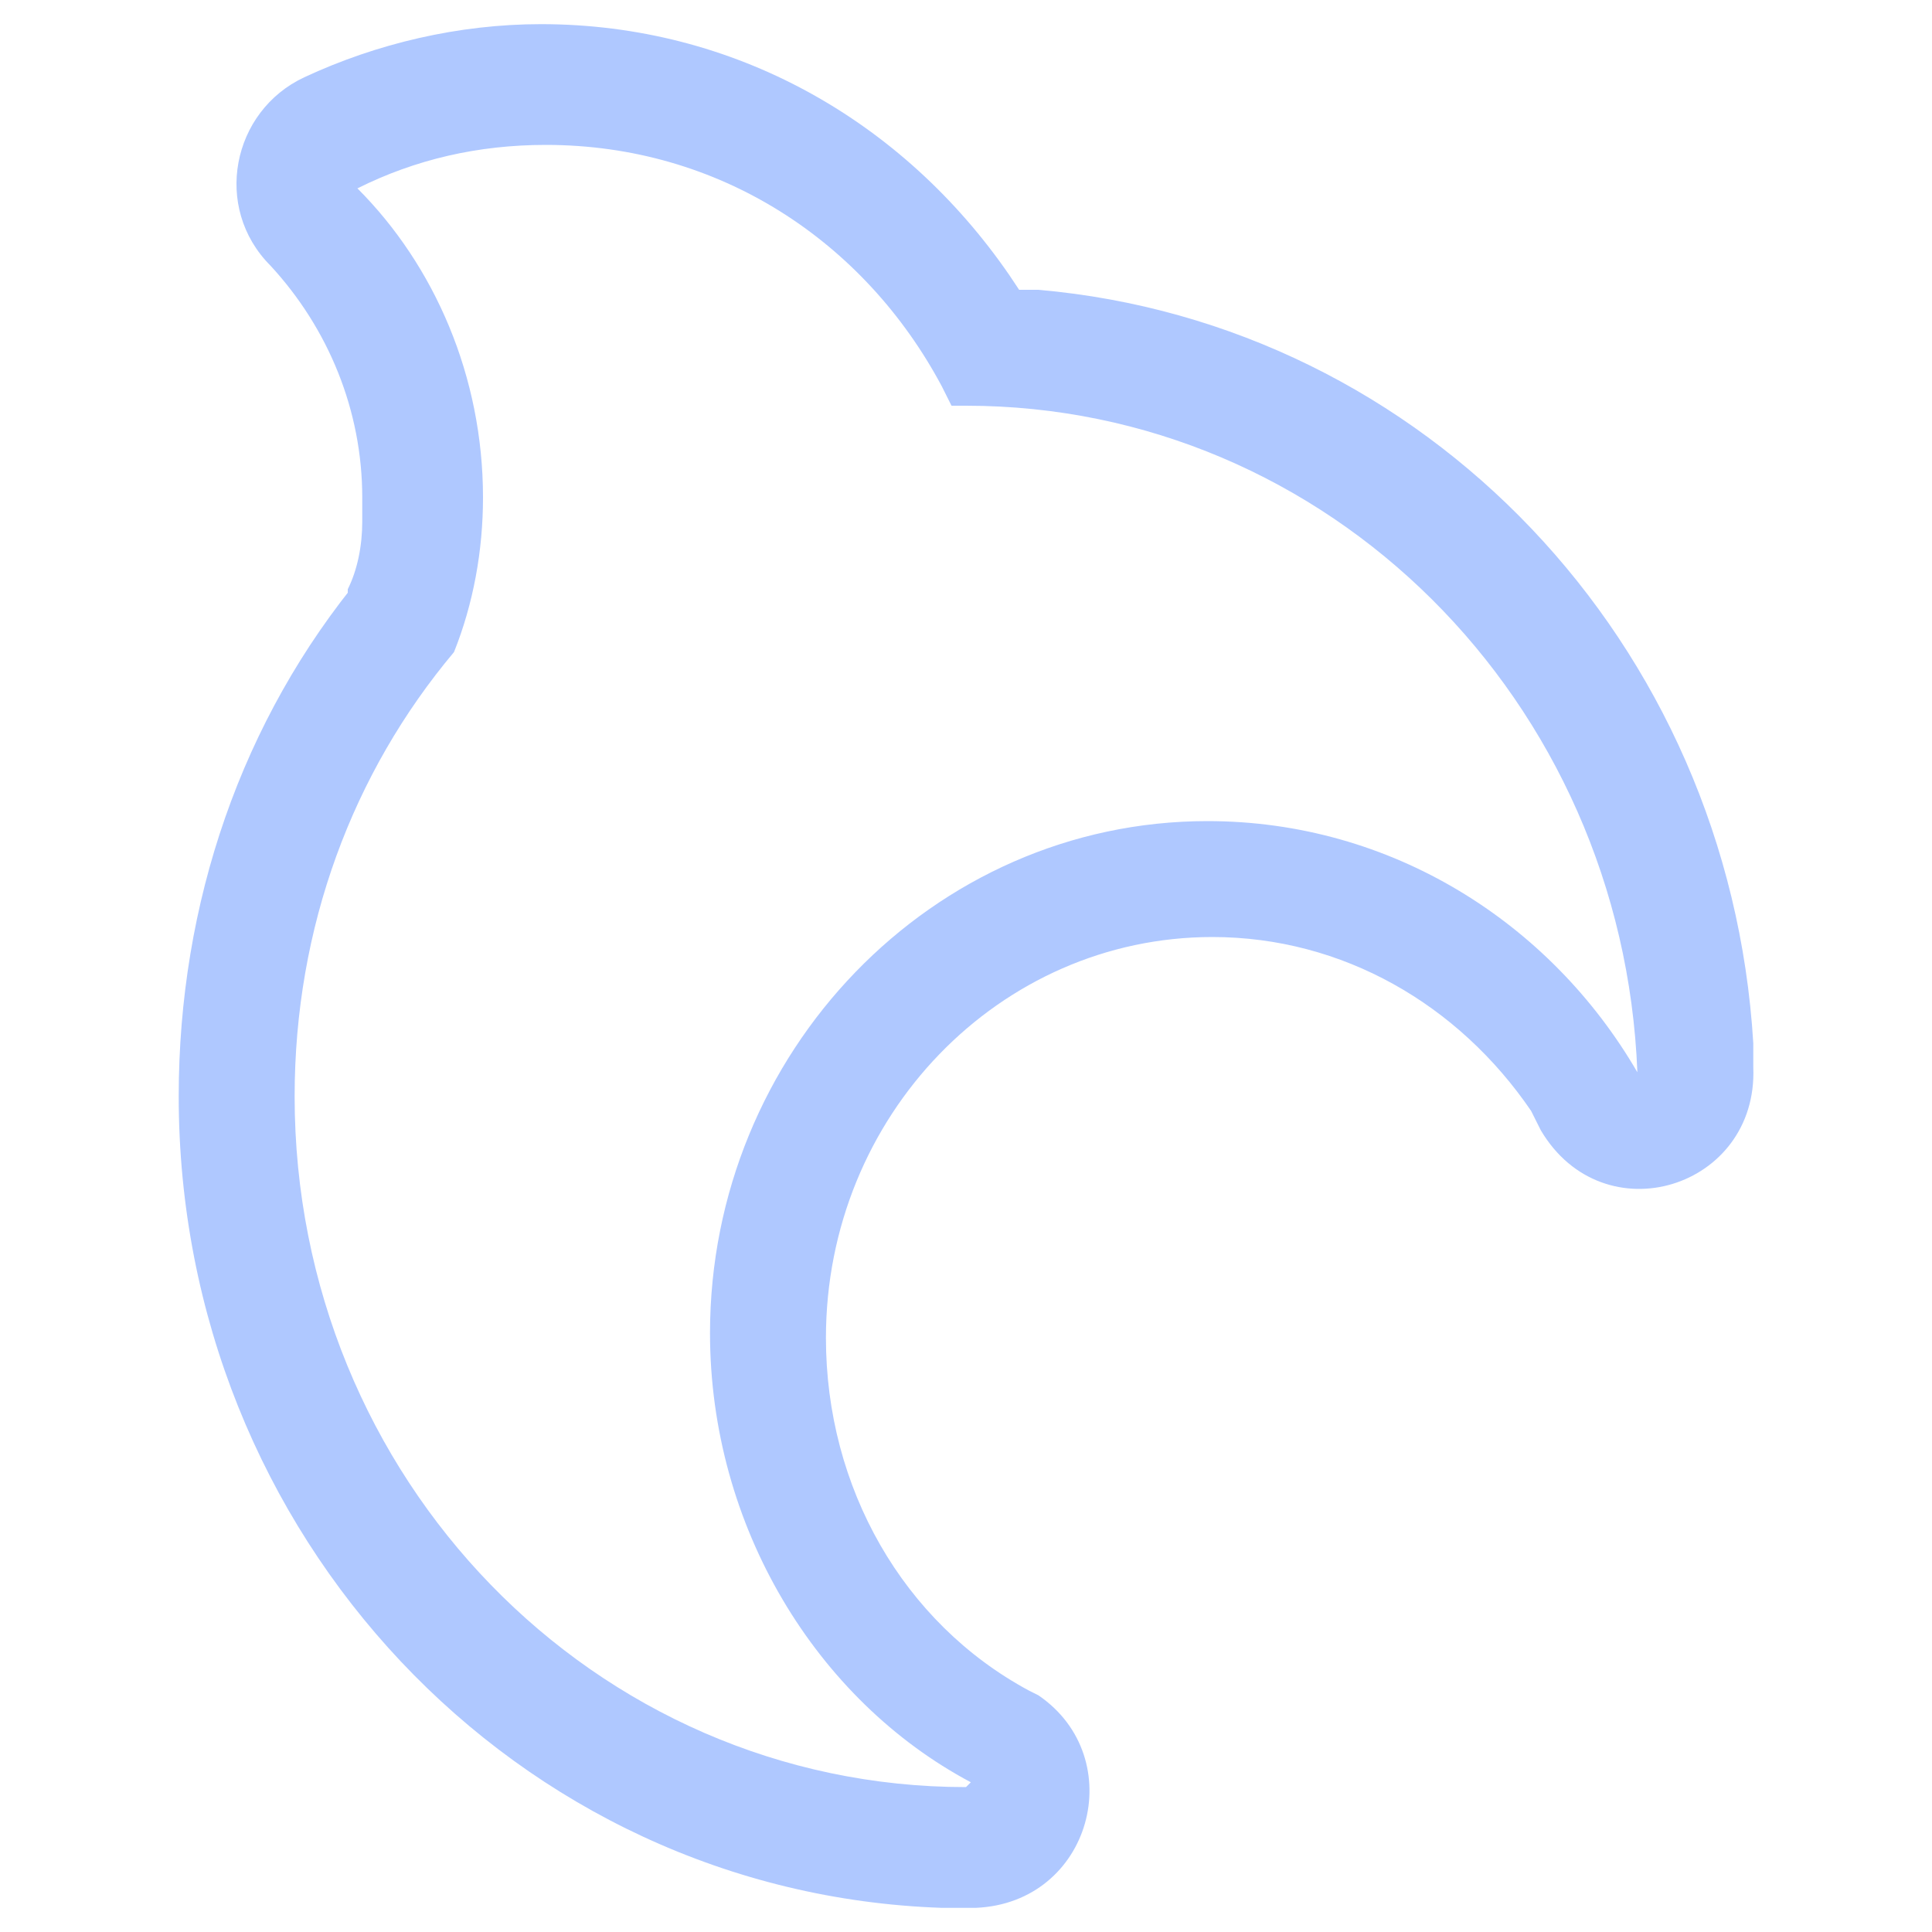 <?xml version="1.0" encoding="utf-8"?>
<!-- Generator: Adobe Illustrator 25.0.0, SVG Export Plug-In . SVG Version: 6.00 Build 0)  -->
<svg version="1.1" id="图层_1" xmlns="http://www.w3.org/2000/svg" xmlns:xlink="http://www.w3.org/1999/xlink" x="0px" y="0px"
	 viewBox="0 0 40 40" style="enable-background:new 0 0 40 40;" xml:space="preserve">
<style type="text/css">
	.st0{fill:#AFC8FF;}
</style>
<g id="_x32_.5">
	<g id="快捷预览加载状态-loading" transform="translate(-553, -283)">
		<g id="编组-3" transform="translate(522, 268)">
			<g id="加载loading" transform="translate(9, 0)">
				<path id="Stroke-1" class="st0" d="M33.2,15.5c-1.7,0-3.4,0.4-4.9,1.1c-1.5,0.7-1.9,2.7-0.7,3.9c1.2,1.3,1.9,3,1.9,4.8l0,0.5
					c0,0.5-0.1,1-0.3,1.4l0,0.1l0.3-0.4c-2.5,3-3.8,6.8-3.8,10.8c0,9.1,7,16.5,15.8,16.8l0.7,0c2.4-0.1,3.2-3.1,1.3-4.4L43.3,50
					c-2.6-1.4-4.2-4.2-4.2-7.3c0-4.6,3.6-8.3,8-8.3c2.7,0,5.1,1.4,6.6,3.6l0.2,0.4c1.3,2.2,4.5,1.2,4.4-1.3l0-0.5
					c-0.5-8.3-6.8-14.9-14.8-15.6l-0.4,0l-0.2-0.3C40.7,17.5,37.2,15.5,33.2,15.5z M33.3,18c3.6,0,6.6,2,8.2,5l0.2,0.4l0.3,0
					c7.5,0,13.6,6.1,13.9,13.8C54.1,34.1,50.8,32,47,32c-5.7,0-10.3,4.8-10.3,10.6c0,4,2.2,7.6,5.4,9.3L42,52
					c-7.7,0-13.9-6.4-13.9-14.3c0-3.5,1.2-6.7,3.3-9.2c0.4-1,0.6-2.1,0.6-3.2c0-2.5-1-4.8-2.6-6.4C30.6,18.3,31.9,18,33.3,18z"/>
			</g>
		</g>
	</g>
</g>
</svg>
